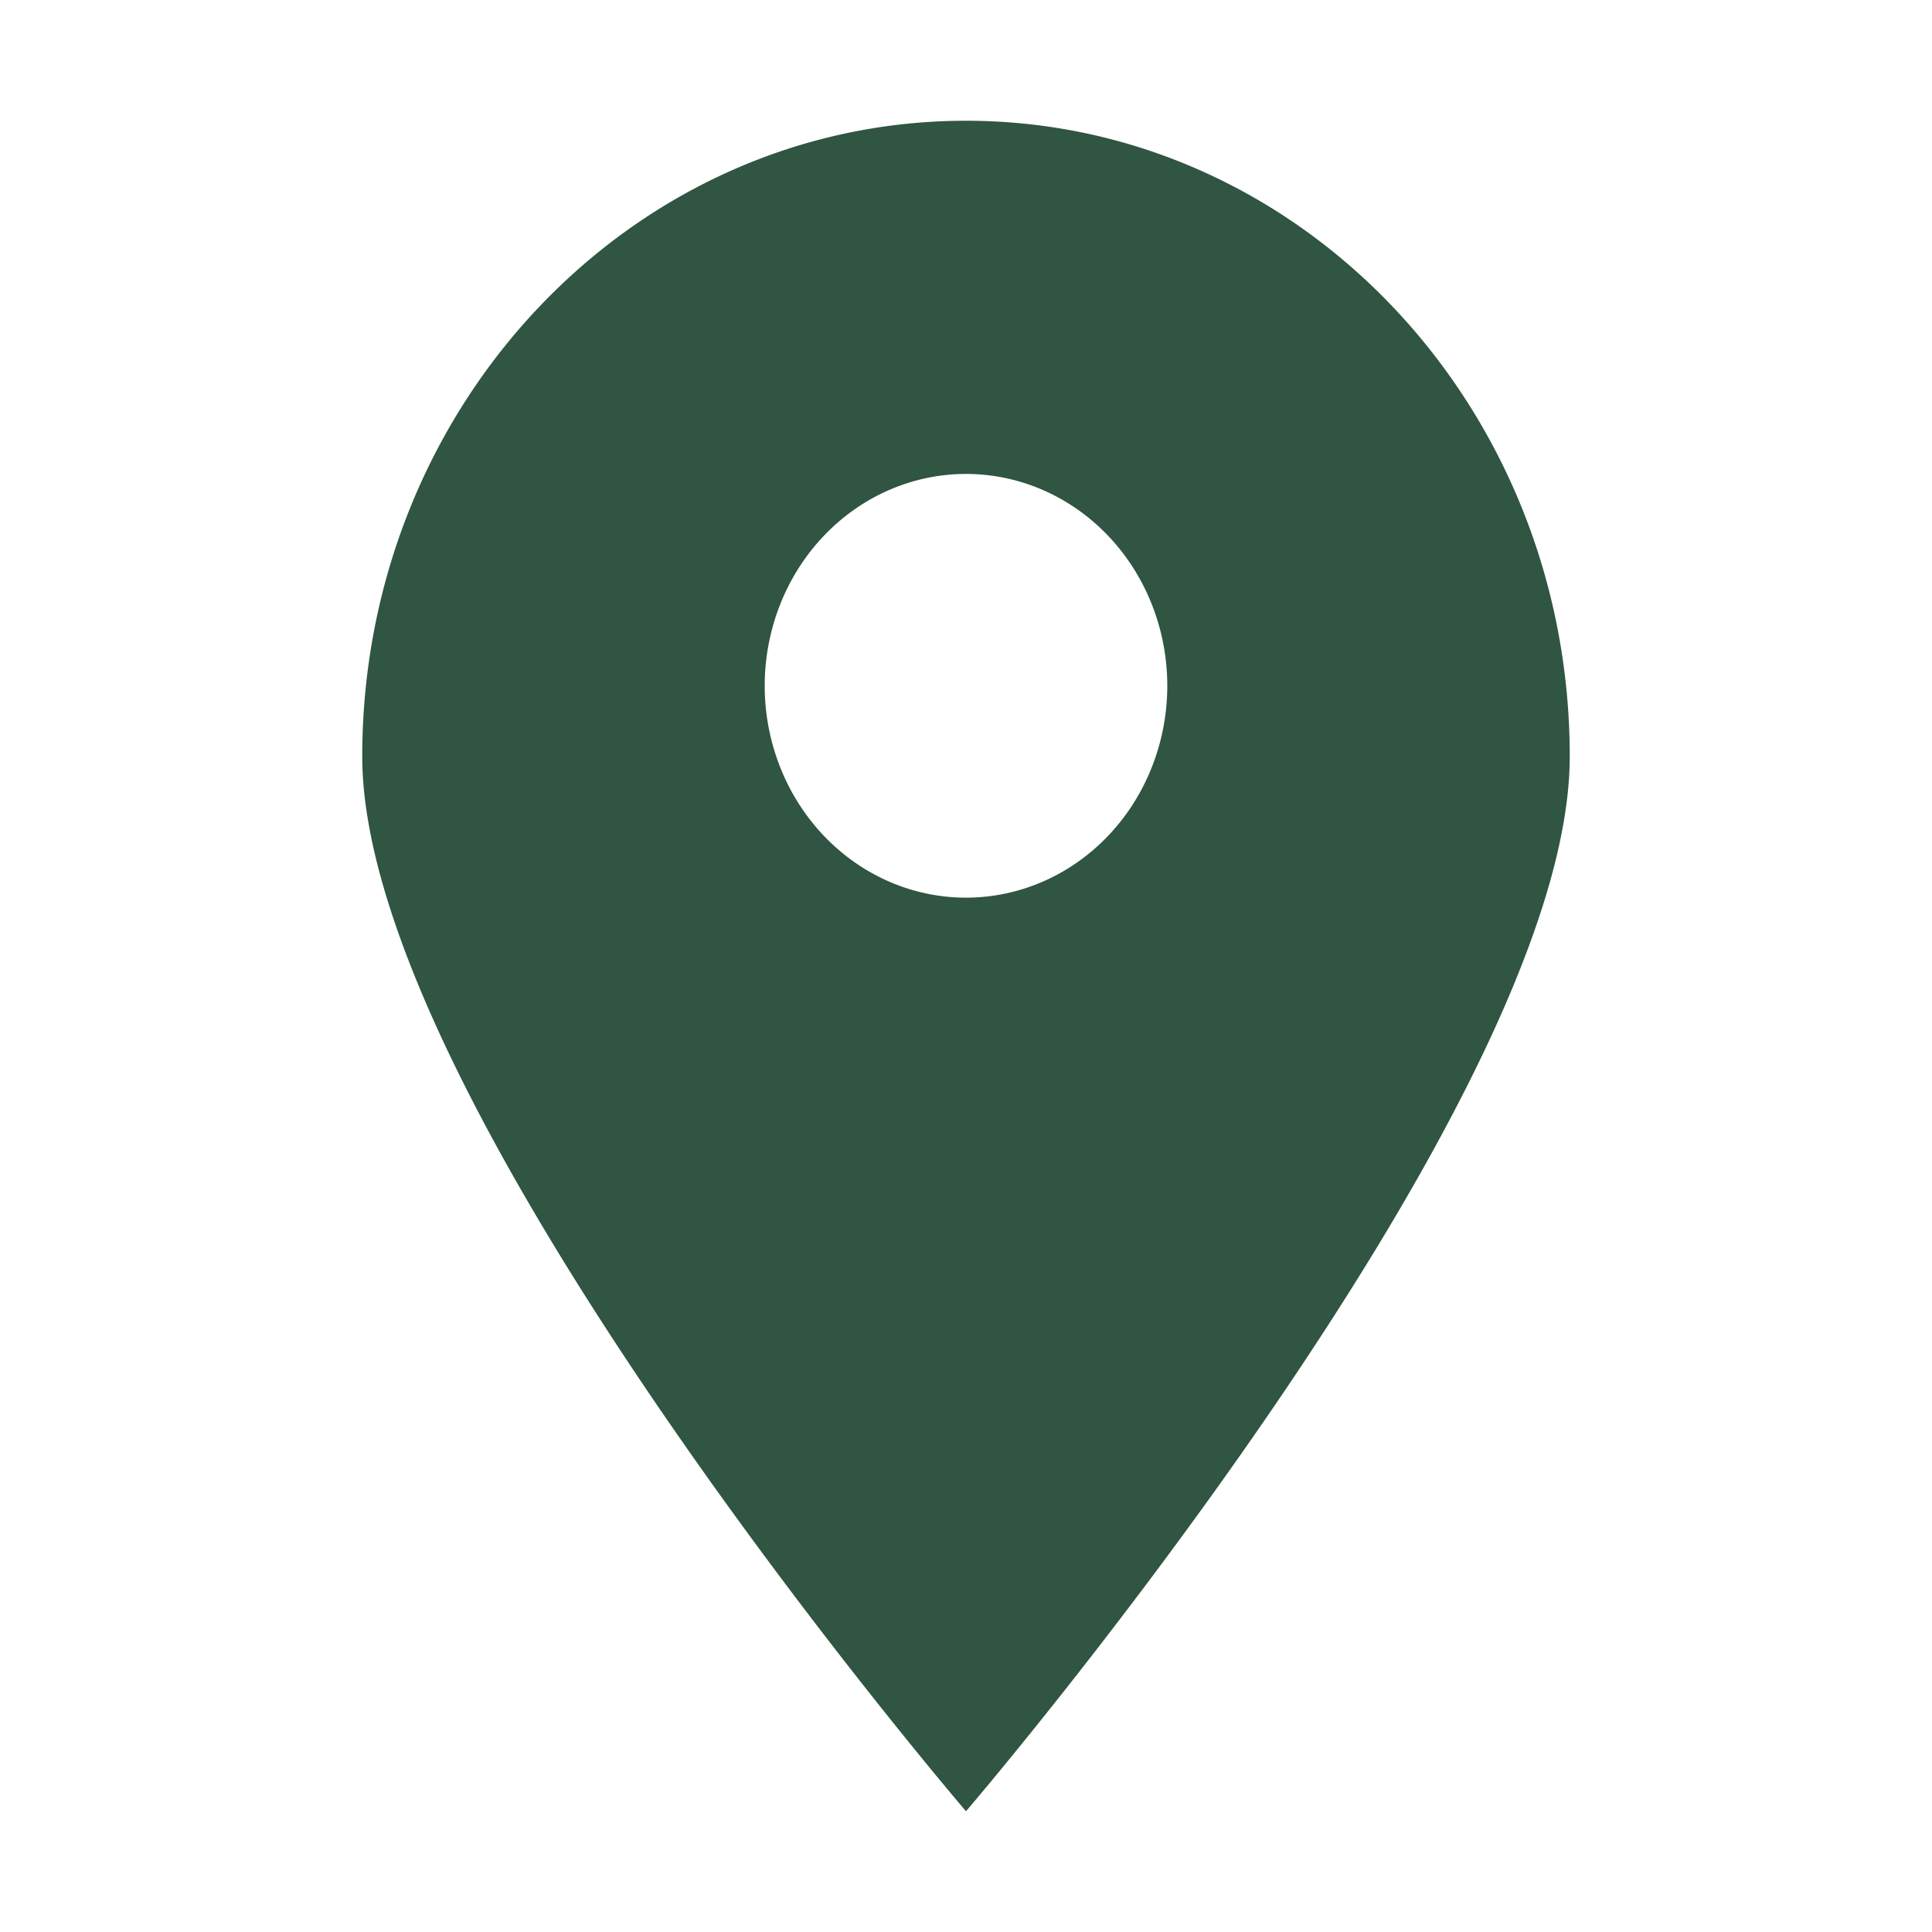 <svg xmlns="http://www.w3.org/2000/svg" width="16" height="16">
    <path fill="#305542"
          d="M8 1C5.239 1 3 3.357 3 6.264S8 15 8 15s5-5.829 5-8.736C13 3.357 10.761 1 8 1zm0 2.925a1.667 1.755 0 0 1 1.667 1.754A1.667 1.755 0 0 1 8 7.434a1.667 1.755 0 0 1-1.667-1.755A1.667 1.755 0 0 1 8 3.925z" />
</svg>